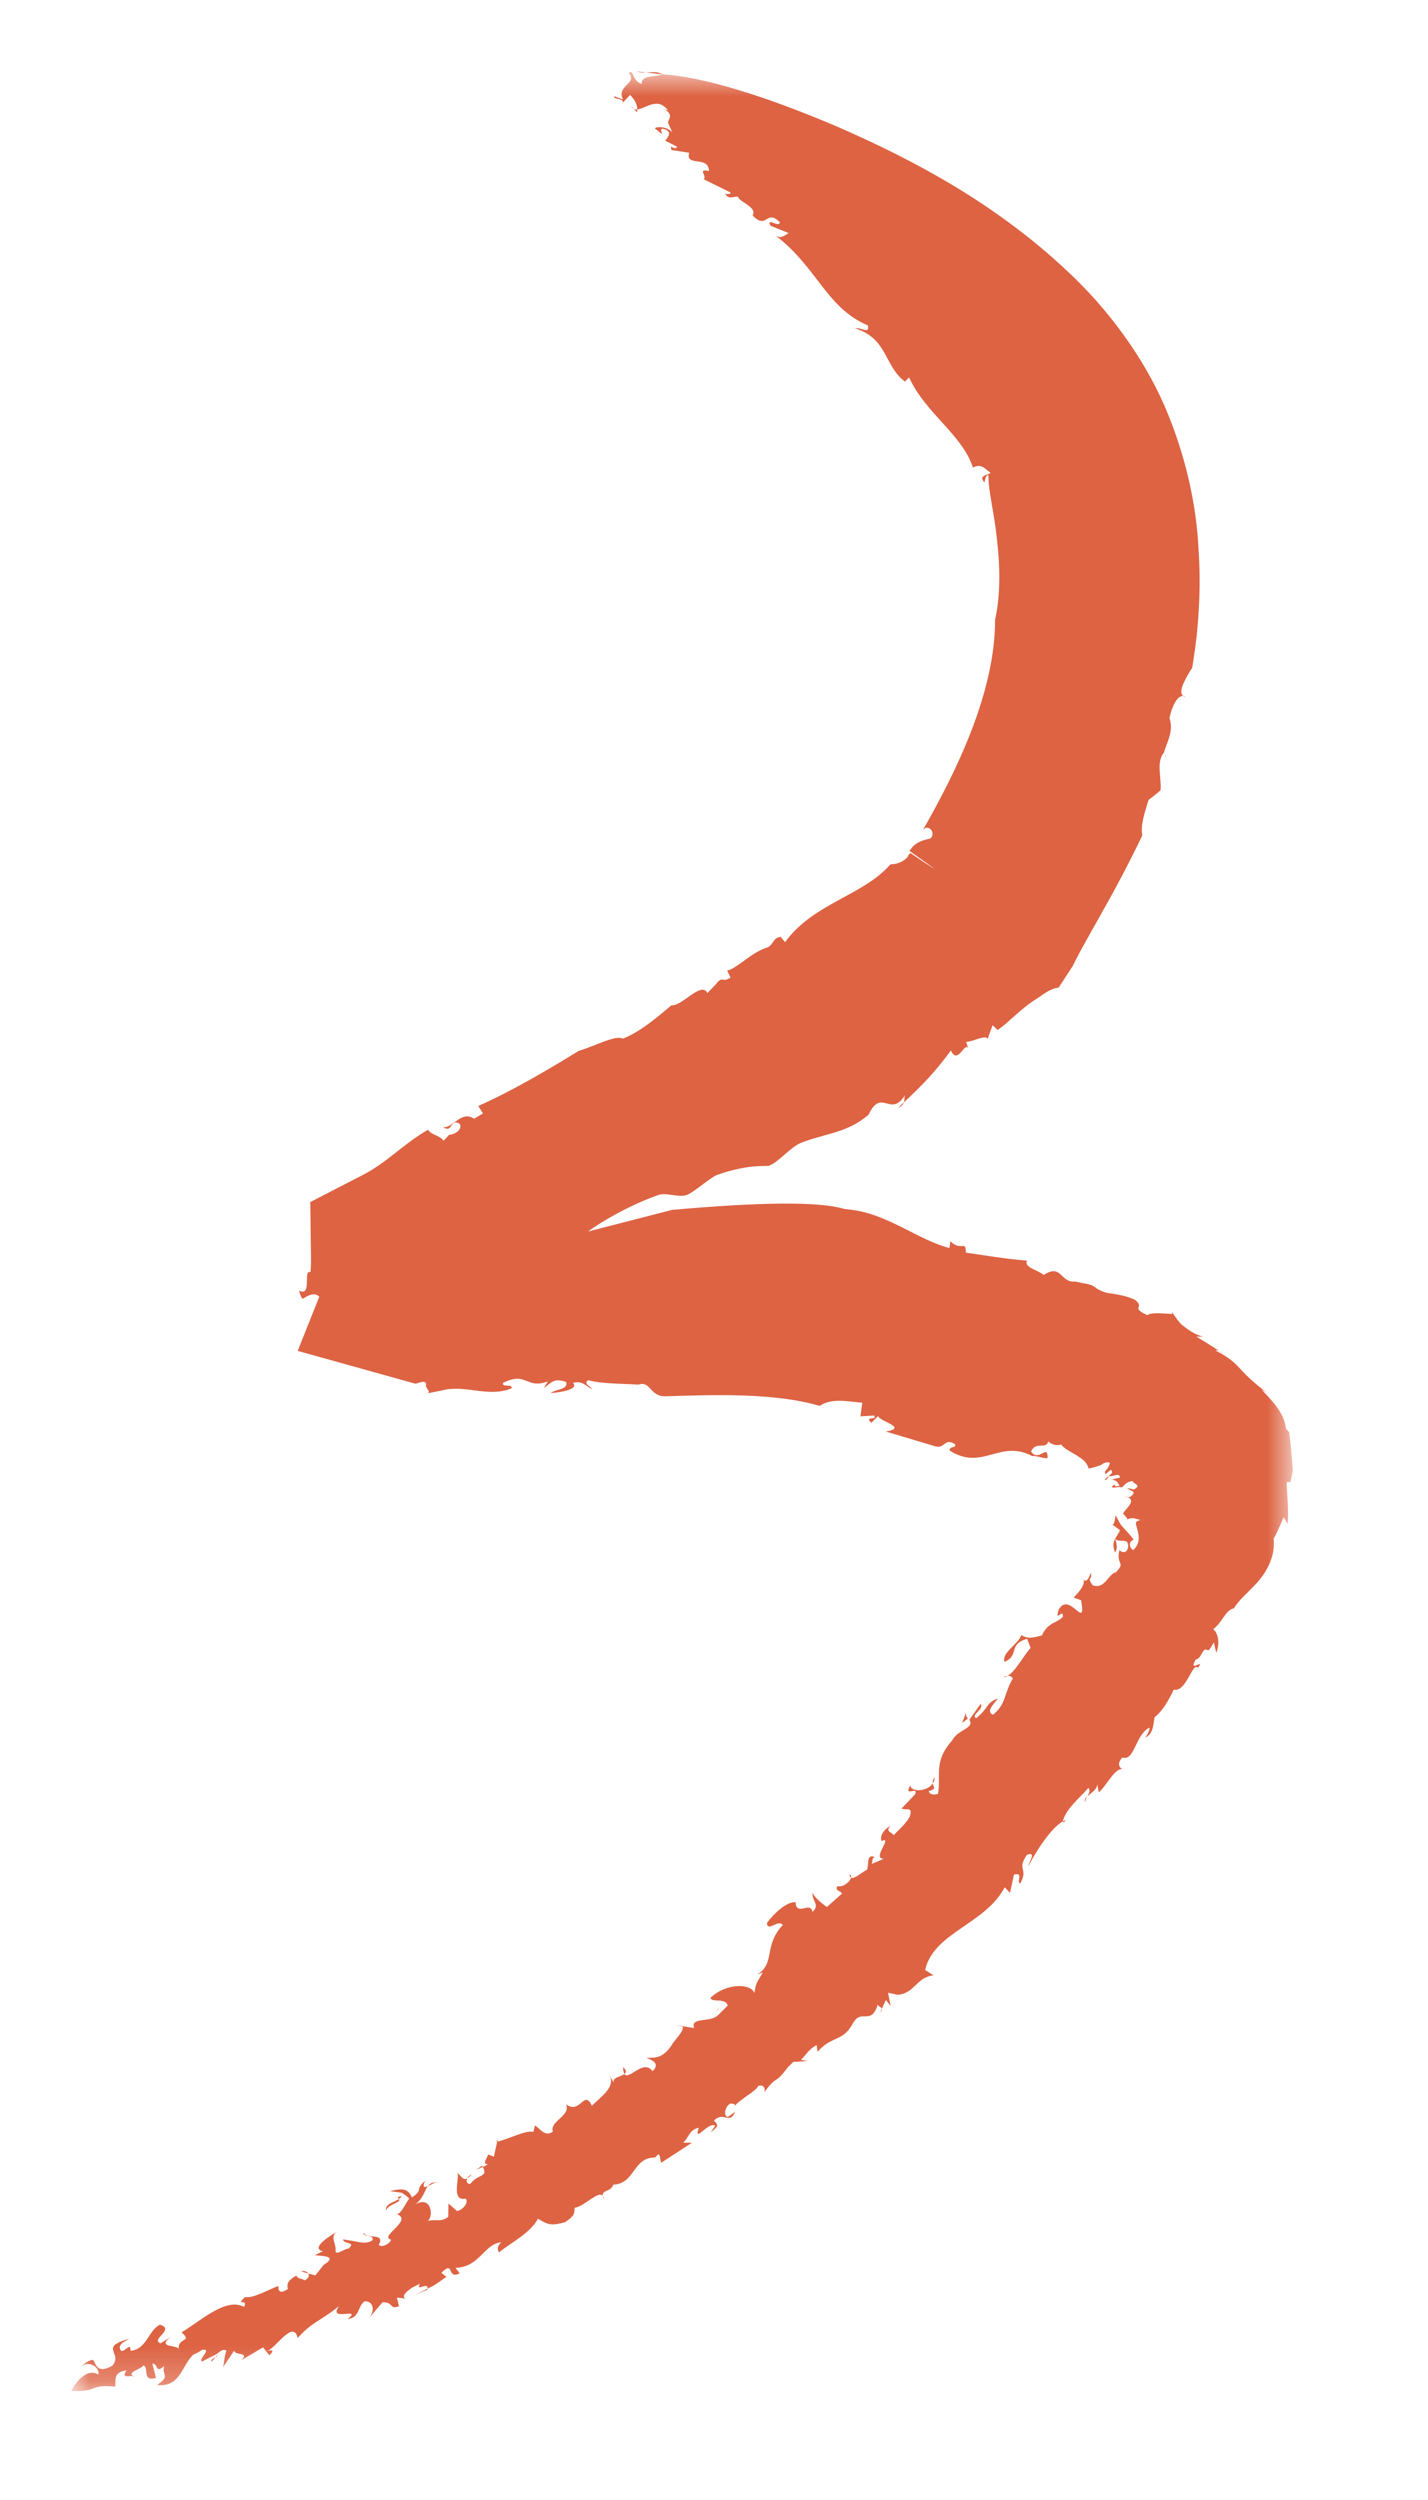 <?xml version="1.0" encoding="UTF-8"?>
<svg width="40px" height="70px" viewBox="0 0 40 70" version="1.1" xmlns="http://www.w3.org/2000/svg" xmlns:xlink="http://www.w3.org/1999/xlink">
    <!-- Generator: Sketch 51.2 (57519) - http://www.bohemiancoding.com/sketch -->
    <title>number_3</title>
    <desc>Created with Sketch.</desc>
    <defs>
        <polygon id="path-1" points="0 0.833 34.214 0.833 34.214 65.77 0 65.77"></polygon>
    </defs>
    <g id="Page-1" stroke="none" stroke-width="1" fill="none" fill-rule="evenodd">
        <g id="切图" transform="translate(-811, -310)">
            <g id="3" transform="translate(811, 310)">
                <path d="M16.884,61.487 C16.889,61.513 16.899,61.544 16.919,61.581 C16.914,61.538 16.901,61.508 16.884,61.487" id="Fill-1" fill="#DD6343"></path>
                <path d="M24.705,56.244 L24.657,56.354 C24.705,56.3 24.713,56.267 24.705,56.244" id="Fill-3" fill="#DD6343"></path>
                <path d="M11.979,64.108 C11.981,64.097 11.979,64.092 11.979,64.082 C11.902,64.12 11.799,64.171 11.63,64.255 L11.979,64.108 Z" id="Fill-5" fill="#DD6343"></path>
                <path d="M34.146,37.825 L34.328,37.945 C34.248,37.888 34.202,37.846 34.146,37.825" id="Fill-7" fill="#DD6343"></path>
                <path d="M30.403,50.46 C30.397,50.406 30.426,50.351 30.456,50.298 C30.401,50.349 30.367,50.399 30.403,50.46" id="Fill-9" fill="#DD6343"></path>
                <path d="M8.431,63.598 L8.634,63.657 C8.603,63.603 8.525,63.571 8.431,63.598" id="Fill-11" fill="#DD6343"></path>
                <path d="M3.717,66.529 C3.725,66.537 3.73,66.544 3.744,66.552 C3.746,66.537 3.734,66.531 3.717,66.529" id="Fill-13" fill="#DD6343"></path>
                <path d="M5.923,66.126 C5.96,66.094 5.998,66.048 6.037,66.002 C5.979,66.034 5.904,66.071 5.923,66.126" id="Fill-15" fill="#DD6343"></path>
                <path d="M6.088,65.938 L6.037,66.002 C6.072,65.98 6.1,65.959 6.088,65.938" id="Fill-17" fill="#DD6343"></path>
                <path d="M18.55,2.08 C18.425,1.997 18.261,2.023 18.098,2.029 L18.55,2.08 Z" id="Fill-19" fill="#DD6343"></path>
                <path d="M15.225,33.412 L15.259,33.351 C15.225,33.373 15.22,33.393 15.225,33.412" id="Fill-21" fill="#DD6343"></path>
                <path d="M17.753,3.05 L17.674,2.967 C17.697,3.008 17.724,3.032 17.753,3.05" id="Fill-23" fill="#DD6343"></path>
                <path d="M10.812,61.897 C10.882,61.698 11.246,61.687 11.178,61.57 C11.042,61.67 10.785,61.692 10.812,61.897" id="Fill-25" fill="#DD6343"></path>
                <path d="M11.971,39.012 L11.87,39.031 C11.919,39.027 11.949,39.02 11.971,39.012" id="Fill-27" fill="#DD6343"></path>
                <path d="M17.753,3.05 L17.846,3.145 C17.851,3.116 17.849,3.091 17.849,3.065 C17.814,3.068 17.782,3.064 17.753,3.05" id="Fill-29" fill="#DD6343"></path>
                <path d="M24.337,31.204 L24.332,31.208 C24.324,31.223 24.319,31.232 24.312,31.249 L24.337,31.204 Z" id="Fill-31" fill="#DD6343"></path>
                <path d="M25.321,30.866 C25.268,30.916 25.217,30.965 25.16,31.018 C25.266,30.971 25.304,30.919 25.321,30.866" id="Fill-33" fill="#DD6343"></path>
                <path d="M18.099,2.03 L17.838,2.001 C17.92,2.031 18.009,2.034 18.099,2.03" id="Fill-35" fill="#DD6343"></path>
                <path d="M32.651,21.124 L32.638,21.236 C32.653,21.19 32.658,21.153 32.651,21.124" id="Fill-37" fill="#DD6343"></path>
                <path d="M29.847,50.959 C29.822,50.968 29.794,50.987 29.768,51.001 C29.786,51.029 29.807,51.041 29.847,50.959" id="Fill-39" fill="#DD6343"></path>
                <polygon id="Fill-41" fill="#DD6343" points="31.233 43.09 31.233 43.088 31.232 43.087"></polygon>
                <path d="M31.23,43.467 C31.307,43.389 31.289,43.208 31.233,43.09 C31.184,43.183 31.165,43.281 31.23,43.467" id="Fill-43" fill="#DD6343"></path>
                <path d="M31.572,42.548 L31.547,42.561 C31.559,42.557 31.568,42.554 31.572,42.548" id="Fill-45" fill="#DD6343"></path>
                <polygon id="Fill-47" fill="#DD6343" points="27.113 48.115 27.124 48.127 27.117 48.114"></polygon>
                <path d="M28.11,46.962 C28.148,46.96 28.189,46.946 28.224,46.925 C28.188,46.926 28.148,46.937 28.11,46.962" id="Fill-49" fill="#DD6343"></path>
                <polygon id="Fill-51" fill="#DD6343" points="31.054 41.324 31.059 41.319 31.055 41.319"></polygon>
                <g id="Group-55" transform="translate(2, 1.181)">
                    <mask id="mask-2" fill="white">
                        <use xlink:href="#path-1"></use>
                    </mask>
                    <g id="Clip-54"></g>
                    <path d="M20.962,38.184 C21.303,37.956 21.723,38.06 22.154,38.095 L22.102,38.477 L22.481,38.454 C22.592,38.604 22.195,38.45 22.407,38.658 L22.6,38.465 C22.592,38.604 23.468,38.797 22.811,38.901 L24.17,39.308 C24.471,39.415 24.444,39.06 24.753,39.257 C24.788,39.385 24.609,39.291 24.595,39.431 C25.521,40.024 26.002,39.104 26.915,39.59 C27.014,39.569 27.324,39.686 27.345,39.636 C27.342,39.227 27.105,39.776 26.881,39.462 C27.01,39.161 27.305,39.418 27.364,39.177 C27.48,39.298 27.637,39.292 27.724,39.268 C27.899,39.496 28.417,39.601 28.492,39.936 C28.579,39.927 28.719,39.883 28.836,39.843 C28.912,39.778 29.017,39.742 29.091,39.779 C29.018,40.033 28.921,39.96 28.962,40.099 L29.116,39.971 C29.192,40.054 29.132,40.08 29.059,40.139 C29.136,40.201 29.361,40.024 29.373,40.19 C29.292,40.208 29.214,40.227 29.139,40.251 C29.28,40.268 29.295,40.307 29.359,40.418 C29.239,40.46 29.218,40.422 29.223,40.381 C28.969,40.556 29.434,40.41 29.402,40.474 C29.51,40.432 29.494,40.32 29.726,40.288 C29.736,40.371 30.002,40.4 29.759,40.525 C29.696,40.508 29.633,40.493 29.569,40.484 C29.678,40.578 29.766,40.554 29.752,40.637 C29.687,40.731 29.635,40.741 29.594,40.74 C29.827,40.855 29.54,41.043 29.461,41.194 C29.465,41.231 29.604,41.327 29.572,41.367 C29.725,41.292 29.765,41.335 29.945,41.379 C29.752,41.43 29.825,41.483 29.862,41.661 C29.906,41.832 29.946,42.04 29.738,42.223 C29.647,42.165 29.587,41.999 29.755,41.928 C29.651,41.78 29.532,41.675 29.443,41.566 C29.348,41.467 29.301,41.314 29.249,41.25 C29.215,41.507 29.179,41.533 29.126,41.485 L29.372,41.663 C29.334,41.765 29.271,41.834 29.233,41.907 C29.377,42.038 29.616,41.845 29.6,42.137 C29.542,42.449 29.257,42.132 29.352,42.237 C29.263,42.657 29.545,42.547 29.252,42.848 C29.045,42.878 28.955,43.335 28.603,43.205 C28.561,43.124 28.476,43.058 28.564,42.983 C28.57,42.61 28.514,43.277 28.304,43.016 C28.472,43.103 28.218,43.419 28.07,43.548 L28.284,43.628 C28.436,44.523 27.952,43.346 27.655,43.891 C27.53,44.294 27.797,43.81 27.769,44.095 C27.57,44.285 27.357,44.242 27.184,44.61 C27.045,44.642 26.809,44.741 26.609,44.599 C26.535,44.848 26.049,45.091 26.138,45.352 C26.569,45.168 26.22,44.869 26.771,44.704 L26.868,44.961 C26.647,45.212 26.442,45.622 26.224,45.744 C26.291,45.739 26.351,45.764 26.37,45.82 C26.111,46.251 26.197,46.517 25.816,46.833 C25.609,46.734 25.831,46.546 25.952,46.379 C25.615,46.495 25.723,46.615 25.344,46.932 C25.183,46.823 25.573,46.694 25.47,46.527 L25.153,46.971 C25.31,47.218 24.823,47.239 24.67,47.554 C24.131,48.157 24.371,48.539 24.273,49.05 C24.128,49.086 24.042,49.061 24.014,48.97 C24.253,48.909 24.144,48.864 24.127,48.756 C23.967,48.996 23.501,48.998 23.498,48.807 C23.302,49.17 23.723,48.806 23.636,49.056 L23.252,49.459 C23.42,49.518 23.577,49.393 23.48,49.693 C23.352,49.906 23.25,49.974 23.03,50.207 C23.001,50.118 22.78,50.115 22.945,49.942 C22.797,50.017 22.635,50.191 22.689,50.368 C23.039,50.214 22.395,50.878 22.761,50.862 L22.408,51.014 C22.466,50.958 22.393,50.877 22.498,50.813 C22.249,50.715 22.351,51.068 22.282,51.174 C22.161,51.229 21.923,51.445 21.836,51.396 C21.808,51.524 21.581,51.682 21.457,51.628 C21.373,51.776 21.562,51.753 21.584,51.843 L21.161,52.215 C21.044,52.136 20.745,51.893 20.77,51.798 C20.706,52.035 20.997,52.143 20.756,52.353 C20.706,52.035 20.31,52.494 20.284,52.081 C20.018,52.061 19.657,52.426 19.483,52.66 C19.492,52.934 19.796,52.546 19.928,52.719 C19.375,53.306 19.73,53.79 19.21,54.105 L19.367,54.049 C19.164,54.388 19.182,54.344 19.13,54.622 C19.037,54.352 18.335,54.335 17.899,54.762 C17.943,54.9 18.327,54.747 18.384,54.976 L18.091,55.265 C17.854,55.45 17.336,55.297 17.442,55.605 L16.905,55.517 L17.124,55.562 C17.165,55.698 16.861,55.977 16.824,56.069 C16.576,56.441 16.384,56.44 16.1,56.44 C16.223,56.486 16.519,56.58 16.278,56.812 C16.024,56.457 15.613,57.08 15.49,56.891 C15.384,56.972 15.112,56.996 15.203,57.153 L15.066,56.918 C15.257,57.245 14.851,57.516 14.578,57.779 C14.361,57.307 14.256,58.038 13.858,57.739 C13.993,58.069 13.381,58.217 13.488,58.503 C13.256,58.676 13.104,58.386 12.983,58.332 L12.941,58.514 C12.729,58.452 12.258,58.714 11.927,58.786 L11.834,59.205 L11.667,59.143 C11.667,59.236 11.48,59.405 11.67,59.423 L11.523,59.492 C11.687,59.79 11.375,59.687 11.167,59.975 C11.075,59.967 11.051,59.887 11.089,59.812 C10.948,59.892 10.92,59.708 10.786,59.655 C10.931,59.671 10.588,60.47 11.043,60.381 C11.139,60.483 10.968,60.7 10.799,60.728 L10.563,60.516 L10.556,60.889 C10.361,61.054 10.174,60.941 9.978,61.009 C10.151,60.891 10.093,60.278 9.63,60.544 C9.857,60.376 9.891,60.158 9.984,60.03 C9.884,60.076 9.822,60.078 9.905,59.88 C9.594,60.169 9.88,60.114 9.539,60.347 C9.426,60.101 9.283,60.08 8.925,60.172 L9.256,60.216 C9.35,60.281 9.396,60.304 9.467,60.384 C9.395,60.421 9.213,60.908 9.072,60.798 C9.641,60.966 8.596,61.435 8.951,61.529 C8.947,61.622 8.7,61.776 8.609,61.672 C8.814,61.323 8.234,61.527 8.193,61.332 C8.118,61.462 8.527,61.379 8.424,61.553 C8.251,61.667 8.036,61.589 7.895,61.567 L7.609,61.523 C7.625,61.667 7.989,61.582 7.763,61.781 C7.668,61.767 7.441,61.966 7.398,61.866 C7.435,61.637 7.229,61.466 7.428,61.309 C7.255,61.422 6.688,61.756 7.04,61.856 L6.818,61.964 C7.008,61.993 7.488,61.973 7.065,62.237 L6.833,62.53 L6.634,62.476 C6.67,62.534 6.65,62.615 6.533,62.669 C6.466,62.611 6.343,62.638 6.302,62.536 C5.976,62.716 6.065,62.825 6.058,62.917 C5.88,63.028 5.785,63.013 5.8,62.826 C5.529,62.922 5.101,63.179 4.863,63.136 C4.573,63.412 4.959,63.152 4.839,63.415 C4.332,63.132 3.626,63.804 3.087,64.124 C3.417,64.425 2.952,64.238 3.01,64.628 C3.076,64.453 2.336,64.59 2.782,64.253 L2.498,64.433 C2.195,64.323 2.924,64.045 2.479,63.909 C2.148,64.079 2.118,64.594 1.656,64.642 C1.667,64.314 1.389,64.872 1.353,64.533 C1.392,64.4 1.516,64.378 1.619,64.304 C0.747,64.549 1.455,64.697 1.148,65.059 C0.709,65.3 0.694,65.012 0.61,64.898 C0.516,64.878 0.306,65.024 0.218,65.148 C0.421,64.859 0.807,65.082 0.756,65.309 C0.417,65.096 0.07,65.591 0,65.768 C0.796,65.793 0.457,65.578 1.226,65.644 C1.266,65.51 1.127,65.244 1.546,65.189 C1.377,65.429 1.631,65.334 1.717,65.349 C1.574,65.225 1.941,65.167 2.021,65.049 C2.182,65.128 1.97,65.513 2.37,65.402 L2.268,65.002 C2.439,64.989 2.333,65.3 2.6,65.067 C2.523,65.337 2.789,65.342 2.398,65.597 C3.044,65.676 3.086,65.067 3.409,64.754 C3.409,64.753 3.562,64.689 3.665,64.613 C3.959,64.573 3.543,64.876 3.657,64.943 L4.065,64.735 C4.172,64.654 4.259,64.571 4.341,64.643 C4.275,64.82 4.285,64.965 4.248,65.101 L4.559,64.637 C4.57,64.78 5.017,64.671 4.752,64.908 L5.369,64.546 L5.544,64.766 C5.677,64.647 5.657,64.597 5.458,64.656 C5.708,64.608 6.211,63.742 6.339,64.284 C6.738,63.829 6.961,63.823 7.499,63.388 C7.153,63.854 8.177,63.392 7.74,63.753 C8.083,63.708 8.006,63.414 8.21,63.255 C8.476,63.246 8.508,63.533 8.325,63.743 L8.536,63.49 L8.719,63.281 C9.036,63.279 8.901,63.495 9.176,63.393 L9.117,63.15 L9.357,63.181 C9.24,63.119 9.367,62.993 9.542,62.874 L9.766,62.76 C9.616,63.012 9.997,62.692 9.978,62.9 C10.176,62.805 10.179,62.8 10.505,62.569 L10.363,62.458 C10.744,62.083 10.502,62.662 10.876,62.472 L10.759,62.319 C11.443,62.299 11.554,61.648 12.042,61.603 C11.844,61.77 12.011,61.929 11.988,61.879 C12.287,61.628 12.854,61.352 13.07,60.942 C13.338,61.101 13.41,61.153 13.826,61.043 C14.072,60.872 14.095,60.826 14.093,60.64 C14.398,60.583 14.762,60.143 14.884,60.306 C14.853,60.136 15.119,60.189 15.179,59.989 C15.792,59.966 15.718,59.225 16.348,59.229 L16.44,59.136 C16.516,59.185 16.473,59.277 16.526,59.373 L17.381,58.816 L17.134,58.815 C17.297,58.675 17.308,58.446 17.574,58.396 C17.415,58.87 17.851,58.203 18.034,58.34 L17.903,58.532 C18.133,58.338 18.132,58.338 17.999,58.198 C18.268,57.913 18.43,58.33 18.593,57.95 L18.383,58.097 C18.257,58.053 18.308,57.817 18.447,57.721 C18.497,57.72 18.645,57.715 18.556,57.811 C18.755,57.57 19.183,57.375 19.237,57.226 C19.403,57.169 19.445,57.31 19.406,57.405 C19.811,56.862 19.66,57.247 20.066,56.705 L20.219,56.554 L20.616,56.528 L20.436,56.493 C20.592,56.344 20.647,56.2 20.875,56.081 L20.902,56.269 C21.304,55.802 21.612,56.007 21.9,55.456 C22.133,55.055 22.401,55.547 22.588,54.944 C22.6,55.007 22.689,55.015 22.704,55.063 L22.813,54.816 L22.948,54.987 L22.875,54.615 L23.14,54.673 C23.617,54.645 23.677,54.169 24.152,54.129 L23.914,53.98 C24.146,52.93 25.609,52.694 26.142,51.663 L26.292,51.819 L26.402,51.308 C26.696,51.232 26.446,51.538 26.582,51.553 C26.815,51.105 26.466,51.198 26.765,50.756 C27.048,50.649 26.826,50.931 26.804,51.075 C27.029,50.641 27.437,50.008 27.767,49.82 C27.867,49.443 28.244,49.17 28.486,48.879 C28.554,48.953 28.504,49.033 28.456,49.117 C28.556,49.025 28.733,48.93 28.736,48.774 L28.779,49.007 C29.003,48.81 29.252,48.273 29.462,48.364 C29.375,48.336 29.263,48.218 29.438,48.029 C29.785,48.14 29.792,47.403 30.196,47.192 C30.225,47.28 30.04,47.529 30.099,47.465 C30.302,47.356 30.305,47.116 30.341,46.901 C30.566,46.727 30.728,46.44 30.878,46.129 C31.236,46.209 31.404,45.329 31.557,45.519 C31.775,45.221 31.263,45.692 31.494,45.285 C31.679,45.26 31.673,44.9 31.843,45.035 C31.894,44.998 31.948,44.901 32.001,44.802 L32.068,45.096 C32.184,44.824 32.113,44.53 31.982,44.435 C32.228,44.27 32.334,43.88 32.561,43.855 C32.708,43.605 32.991,43.383 33.219,43.126 C33.499,42.81 33.732,42.371 33.675,41.901 C33.708,41.861 33.802,41.661 33.957,41.301 L34.067,41.485 C34.108,41.08 34.048,40.687 34.041,40.314 L34.149,40.319 C34.167,40.229 34.186,40.134 34.214,39.993 C34.2,39.822 34.184,39.633 34.168,39.431 C34.157,39.33 34.146,39.227 34.135,39.122 L34.113,38.923 L34.022,38.823 C33.967,38.362 33.625,38.034 33.337,37.726 L33.479,37.804 C32.599,37.153 32.804,37.022 32.042,36.63 C32.086,36.624 32.116,36.632 32.146,36.644 C31.942,36.502 31.723,36.376 31.51,36.243 L31.715,36.246 C31.559,36.218 31.412,36.137 31.268,36.037 C31.201,35.988 31.112,35.923 31.069,35.879 L30.969,35.758 C30.851,35.6 30.795,35.472 30.843,35.611 C30.619,35.603 30.253,35.552 30.136,35.643 C29.643,35.408 30.081,35.459 29.804,35.221 C29.592,35.115 29.378,35.079 29.186,35.045 C29.014,35.022 28.925,35.017 28.714,34.894 C28.55,34.746 28.401,34.778 28.117,34.701 C27.691,34.744 27.743,34.187 27.235,34.519 C27.069,34.372 26.682,34.316 26.765,34.116 C26.137,34.066 25.671,33.981 25.053,33.892 C25.06,33.521 24.921,33.875 24.62,33.573 L24.594,33.764 C23.749,33.551 22.881,32.824 21.87,32.696 L21.642,32.667 C20.948,32.461 19.342,32.471 16.824,32.696 L14.476,33.301 C14.533,33.246 15.378,32.656 16.44,32.279 C16.668,32.198 17.005,32.36 17.235,32.279 C17.432,32.21 17.903,31.781 18.091,31.715 C19.003,31.394 19.482,31.489 19.54,31.459 C19.796,31.372 20.145,30.934 20.436,30.819 C21.103,30.555 21.754,30.541 22.331,30.027 C22.694,29.265 22.948,30.13 23.351,29.483 C23.325,29.551 23.341,29.618 23.321,29.685 C23.863,29.172 24.164,28.871 24.637,28.231 C24.823,28.66 25.038,27.952 25.12,28.184 L25.066,27.991 C25.272,27.983 25.631,27.773 25.662,27.916 L25.805,27.524 L25.944,27.659 C26.127,27.547 26.431,27.237 26.723,27.007 C26.878,26.878 27.005,26.81 27.179,26.688 C27.352,26.565 27.514,26.482 27.653,26.474 C27.78,26.279 27.912,26.076 28.05,25.865 C28.126,25.707 28.211,25.544 28.302,25.378 C28.486,25.05 28.681,24.701 28.88,24.344 C29.284,23.635 29.674,22.887 29.998,22.208 C29.938,21.955 30.069,21.542 30.172,21.219 C30.286,21.131 30.401,21.042 30.507,20.948 C30.542,20.589 30.378,20.161 30.603,19.891 C30.689,19.589 30.887,19.287 30.757,18.922 C30.842,18.546 31.024,18.192 31.214,18.347 C31.031,18.294 31.08,18.094 31.175,17.902 C31.266,17.71 31.393,17.521 31.393,17.521 C31.393,17.521 31.451,17.206 31.52,16.632 C31.576,16.055 31.645,15.216 31.57,14.155 C31.517,13.102 31.279,11.807 30.725,10.435 C30.165,9.036 29.203,7.686 28.14,6.643 C25.983,4.528 23.503,3.261 21.443,2.361 C19.363,1.477 17.651,0.962 16.55,0.899 C16.346,0.992 15.969,0.905 15.973,1.169 C15.692,1.08 15.757,0.732 15.61,0.862 C15.876,1.17 15.247,1.209 15.453,1.606 L15.216,1.517 C15.102,1.602 15.586,1.563 15.406,1.737 L15.649,1.476 C15.792,1.625 15.849,1.745 15.849,1.884 C16.08,1.866 16.426,1.512 16.713,1.916 L16.594,1.873 C16.92,2.044 16.68,2.182 16.718,2.269 L16.836,2.533 C16.684,2.317 16.206,2.367 16.394,2.452 C16.733,2.758 16.336,2.32 16.646,2.449 C16.836,2.534 16.695,2.668 16.634,2.759 L16.969,2.928 C16.879,3.063 16.755,2.801 16.807,3.02 L17.305,3.096 C17.186,3.502 17.851,3.164 17.859,3.608 C17.513,3.533 17.821,3.744 17.71,3.837 L18.459,4.207 C18.502,4.295 18.206,4.217 18.327,4.258 C18.413,4.432 18.602,4.29 18.676,4.332 C18.688,4.465 19.228,4.619 19.08,4.85 C19.492,5.276 19.453,4.655 19.843,5.041 C19.826,5.219 19.456,4.878 19.581,5.139 L20.089,5.345 C20.007,5.392 19.868,5.53 19.706,5.401 C20.898,6.299 21.132,7.431 22.312,7.932 C22.355,8.193 22.131,7.973 21.953,8.014 C22.872,8.295 22.768,9.082 23.351,9.504 L23.464,9.385 C23.927,10.4 24.955,10.986 25.253,11.911 C25.492,11.782 25.603,11.96 25.747,12.06 C25.685,12.118 25.386,12.127 25.575,12.325 C25.602,12.251 25.598,12.127 25.686,12.119 C25.682,12.576 25.848,13.163 25.922,13.89 C26.007,14.602 26.038,15.434 25.874,16.169 C25.874,18.204 24.806,20.392 23.829,22.099 C23.973,21.829 24.257,22.153 24.049,22.302 C23.816,22.343 23.672,22.42 23.571,22.52 C23.555,22.537 23.523,22.578 23.475,22.643 C24.909,23.667 23.869,22.928 24.189,23.155 L24.034,23.059 L23.856,22.944 L23.508,22.707 C23.407,22.762 23.481,22.782 23.358,22.877 C23.256,22.958 23.125,23.018 22.942,23.02 C22.171,23.907 20.79,24.099 19.99,25.2 L19.869,25.05 C19.661,25.075 19.689,25.217 19.524,25.337 C19.052,25.471 18.653,25.935 18.369,25.996 L18.463,26.191 C18.224,26.351 18.25,26.121 18.056,26.375 L17.814,26.625 C17.654,26.279 17.097,27.003 16.81,26.966 C16.516,27.206 15.978,27.696 15.443,27.903 C15.257,27.783 14.646,28.118 14.209,28.244 C13.472,28.698 12.408,29.337 11.397,29.787 L11.529,29.996 L11.28,30.143 C10.91,29.898 10.686,30.426 10.401,30.379 C10.633,30.51 10.597,30.317 10.745,30.247 C11.009,30.241 10.918,30.557 10.578,30.596 L10.424,30.76 C10.314,30.601 10.097,30.611 9.988,30.453 C9.279,30.862 8.857,31.359 8.168,31.715 L6.691,32.477 L6.712,34.066 C6.713,34.179 6.709,34.307 6.696,34.441 C6.482,34.34 6.75,35.153 6.379,34.954 C6.412,35.096 6.447,35.165 6.483,35.187 C6.687,35.042 6.841,35.022 6.943,35.128 L6.339,36.644 L9.636,37.563 C9.775,37.534 9.9,37.454 9.94,37.572 C9.876,37.669 10.097,37.782 9.971,37.831 L10.348,37.759 C11.024,37.565 11.663,37.967 12.328,37.692 C12.369,37.555 12.053,37.68 12.091,37.54 C12.765,37.205 12.722,37.729 13.349,37.498 L13.227,37.69 C13.426,37.551 13.509,37.386 13.856,37.515 C13.926,37.731 13.577,37.711 13.42,37.823 C13.653,37.815 14.235,37.728 14.049,37.54 C14.323,37.462 14.43,37.653 14.579,37.709 C14.583,37.655 14.318,37.57 14.476,37.464 C14.859,37.571 15.435,37.559 15.885,37.588 C16.239,37.47 16.194,37.95 16.681,37.914 C17.986,37.874 19.688,37.81 20.962,38.184 Z" id="Fill-53" fill="#DD6343" mask="url(#mask-2)"></path>
                </g>
                <path d="M26.953,48.243 L27.113,48.115 C27.077,48.083 27.041,48.039 27.063,47.935 L26.953,48.243 Z" id="Fill-56" fill="#DD6343"></path>
                <path d="M31.594,41.921 C31.577,41.913 31.562,41.905 31.536,41.9 C31.542,41.917 31.567,41.921 31.594,41.921" id="Fill-58" fill="#DD6343"></path>
                <path d="M30.942,41.445 C31.018,41.439 31.034,41.379 31.055,41.324 C31.018,41.353 30.979,41.391 30.942,41.445" id="Fill-60" fill="#DD6343"></path>
                <path d="M23.837,52.577 C23.845,52.538 23.838,52.503 23.802,52.475 C23.799,52.535 23.814,52.563 23.837,52.577" id="Fill-62" fill="#DD6343"></path>
                <path d="M12.219,61.106 L12.285,61.106 C12.268,61.097 12.245,61.098 12.219,61.106" id="Fill-64" fill="#DD6343"></path>
                <path d="M13.089,60.993 C13.124,60.974 13.165,60.941 13.216,60.884 C13.149,60.91 13.113,60.95 13.089,60.993" id="Fill-66" fill="#DD6343"></path>
                <path d="M26.127,49.937 C26.159,49.889 26.183,49.835 26.18,49.769 C26.126,49.839 26.121,49.893 26.127,49.937" id="Fill-68" fill="#DD6343"></path>
                <path d="M13.336,60.757 L13.524,60.673 C13.518,60.66 13.512,60.651 13.505,60.635 L13.336,60.757 Z" id="Fill-70" fill="#DD6343"></path>
                <path d="M11.985,61.211 C12.056,61.178 12.149,61.123 12.219,61.106 C12.101,61.106 12.033,61.145 11.985,61.211" id="Fill-72" fill="#DD6343"></path>
                <path d="M20.081,56.324 L20.095,56.306 C20.159,56.134 20.106,56.226 20.081,56.324" id="Fill-74" fill="#DD6343"></path>
                <polygon id="Fill-76" fill="#DD6343" points="13.899 59.974 13.927 59.967 13.945 59.885"></polygon>
                <path d="M11.178,61.57 C11.209,61.547 11.235,61.522 11.247,61.486 C11.216,61.496 11.18,61.507 11.135,61.52 C11.158,61.54 11.17,61.554 11.178,61.57" id="Fill-78" fill="#DD6343"></path>
                <path d="M17.454,57.88 C17.454,57.979 17.469,58.036 17.491,58.071 C17.544,58.03 17.558,57.976 17.454,57.88" id="Fill-80" fill="#DD6343"></path>
            </g>
        </g>
    </g>
</svg>